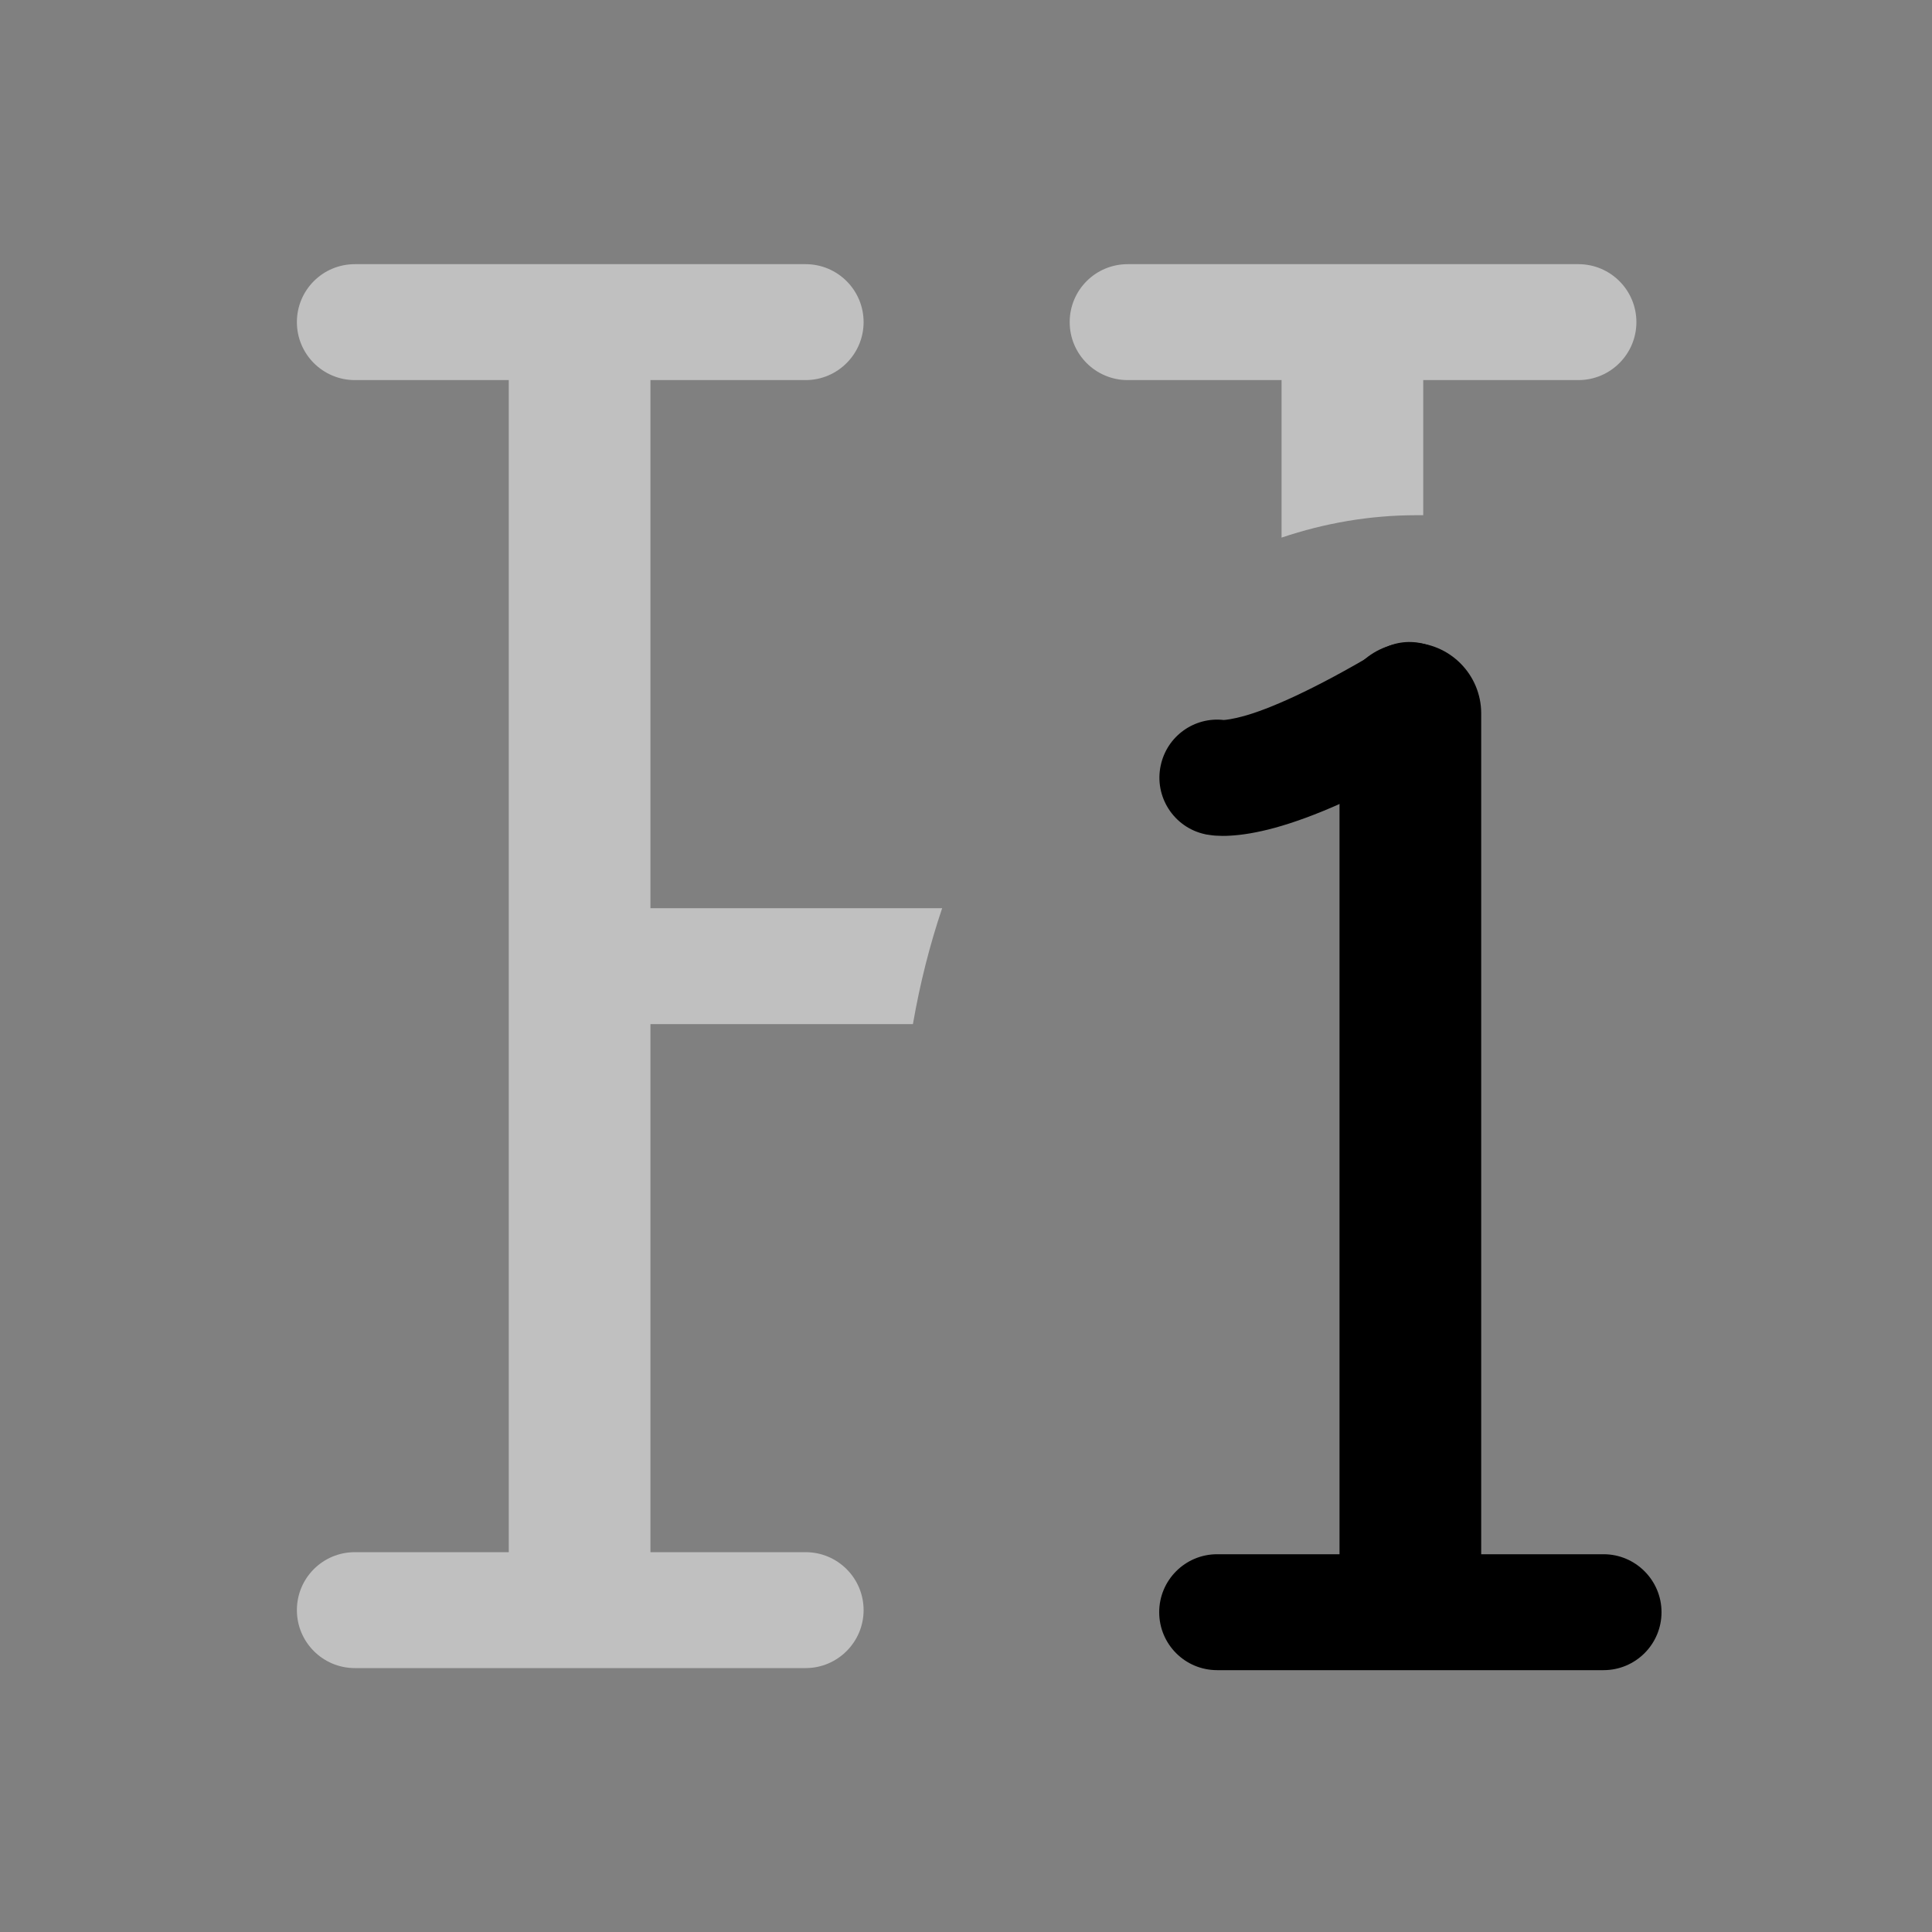 <svg width="15" height="15" viewBox="0 0 15 15" fill="none" xmlns="http://www.w3.org/2000/svg">
<rect x="0" y="0" width="15" height="15" fill="#808080" stroke="none"/>
<path fill-rule="evenodd" clip-rule="evenodd" d="M10.95 4.989C11.254 4.989 11.5 5.236 11.5 5.539V12.688H10.4V5.539C10.4 5.236 10.646 4.989 10.95 4.989Z" fill="#CECECE" style="fill:#CECECE;fill:color(display-p3 0.807 0.807 0.807);fill-opacity:1;"/>
<path fill-rule="evenodd" clip-rule="evenodd" d="M12.9 12.517C12.9 12.766 12.698 12.967 12.45 12.967H9.45C9.201 12.967 9 12.766 9 12.517C9 12.269 9.201 12.067 9.45 12.067H12.45C12.698 12.067 12.9 12.269 12.9 12.517Z" fill="#CECECE" style="fill:#CECECE;fill:color(display-p3 0.807 0.807 0.807);fill-opacity:1;"/>
<path fill-rule="evenodd" clip-rule="evenodd" d="M11.339 5.213C11.466 5.426 11.396 5.702 11.183 5.83C10.595 6.18 10.182 6.349 9.898 6.427C9.755 6.466 9.642 6.483 9.553 6.488C9.509 6.491 9.471 6.49 9.438 6.488C9.422 6.487 9.407 6.485 9.394 6.483C9.387 6.482 9.38 6.481 9.374 6.48L9.365 6.479L9.361 6.478L9.359 6.477L9.357 6.477C9.114 6.425 8.959 6.185 9.012 5.942C9.061 5.714 9.274 5.564 9.501 5.59C9.518 5.589 9.568 5.584 9.659 5.559C9.843 5.508 10.181 5.368 10.722 5.045C10.935 4.918 11.212 4.999 11.339 5.213Z" fill="#CECECE" style="fill:#CECECE;fill:color(display-p3 0.807 0.807 0.807);fill-opacity:1;"/>
<path fill-rule="evenodd" clip-rule="evenodd" d="M8.305 2.501C8.305 2.252 8.506 2.051 8.755 2.051H12.255C12.503 2.051 12.705 2.252 12.705 2.501C12.705 2.749 12.503 2.951 12.255 2.951H11.05V4C11.034 4 11.017 4 11 4C10.637 4 10.285 4.061 9.95 4.174V2.951H8.755C8.506 2.951 8.305 2.749 8.305 2.501ZM7.315 7.051H5.05V2.951H6.255C6.503 2.951 6.705 2.749 6.705 2.501C6.705 2.252 6.503 2.051 6.255 2.051H2.755C2.506 2.051 2.305 2.252 2.305 2.501C2.305 2.749 2.506 2.951 2.755 2.951H3.95V12.051H2.755C2.506 12.051 2.305 12.252 2.305 12.501C2.305 12.749 2.506 12.951 2.755 12.951H6.255C6.503 12.951 6.705 12.749 6.705 12.501C6.705 12.252 6.503 12.051 6.255 12.051H5.05V7.951H7.088C7.142 7.639 7.218 7.338 7.315 7.051Z" fill="white" fill-opacity="0.5" style="fill:white;fill-opacity:0.5;"/>
</svg>
